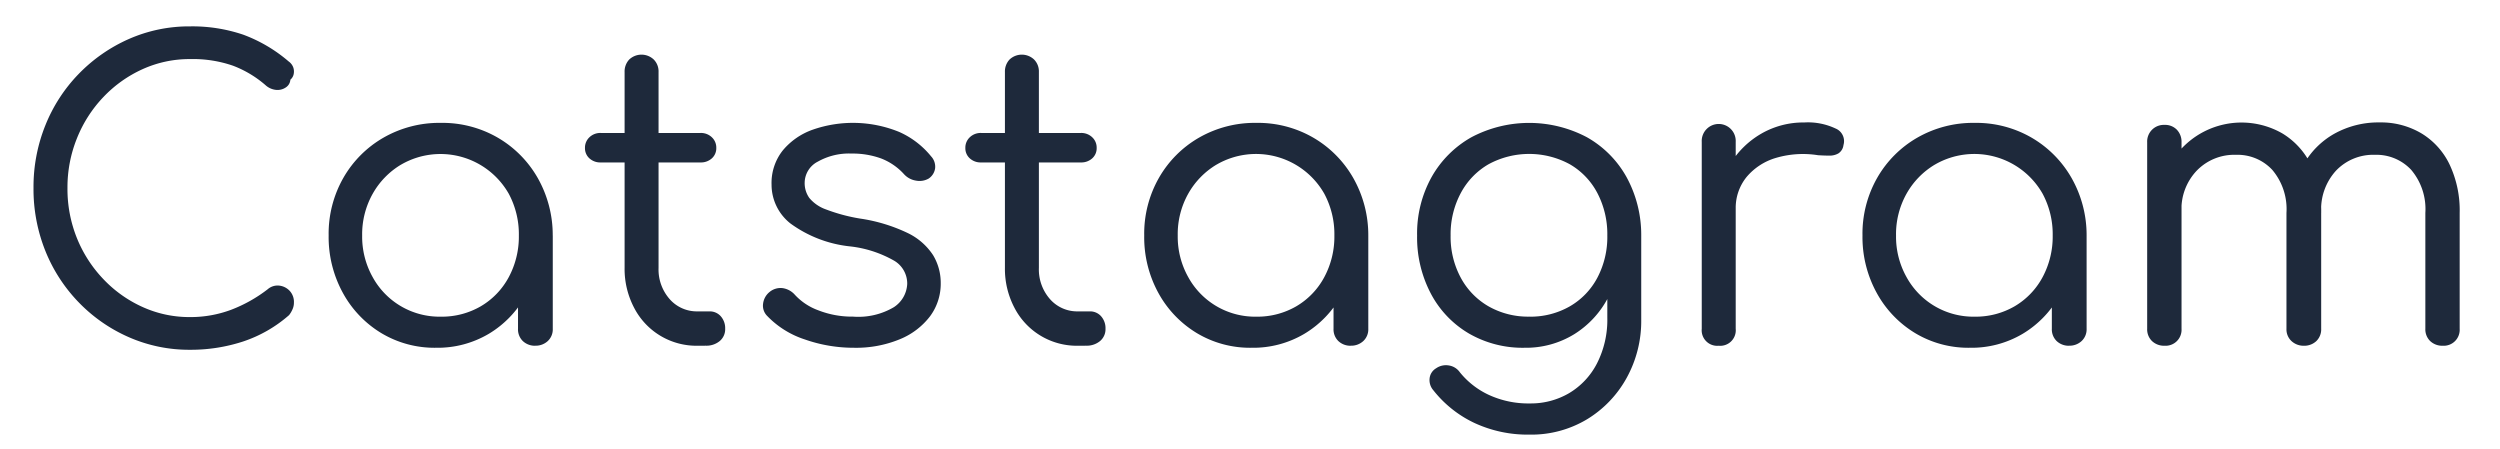 <svg id="Layer_1" data-name="Layer 1" xmlns="http://www.w3.org/2000/svg" viewBox="0 0 55.728 10">
  <defs>
    <style>
      .cls-1 {
        fill: #1e293b;
      }
    </style>
  </defs>
  <title>catstagram</title>
  <g>
    <path class="cls-1" d="M4.239,7.797a3.342,3.342,0,0,1-1.363-.279,3.506,3.506,0,0,1-1.116-.773,3.542,3.542,0,0,1-.747-1.147A3.698,3.698,0,0,1,.747,4.188a3.672,3.672,0,0,1,.266-1.399,3.522,3.522,0,0,1,.743-1.143A3.558,3.558,0,0,1,2.867.872,3.326,3.326,0,0,1,4.239.588,3.527,3.527,0,0,1,5.419.772a3.321,3.321,0,0,1,1.017.599.279.279,0,0,1,.104.14.285.285,0,0,1,.005.148.219.219,0,0,1-.072.117.223.223,0,0,1-.099.171.329.329,0,0,1-.207.058.41.41,0,0,1-.234-.094,2.414,2.414,0,0,0-.738-.446,2.731,2.731,0,0,0-.954-.148A2.536,2.536,0,0,0,3.178,1.542a2.791,2.791,0,0,0-.873.621,2.878,2.878,0,0,0-.589.918A2.917,2.917,0,0,0,1.504,4.188,2.933,2.933,0,0,0,1.715,5.309a2.883,2.883,0,0,0,.589.913,2.775,2.775,0,0,0,.873.621,2.528,2.528,0,0,0,1.062.225,2.58,2.58,0,0,0,.909-.161,3.201,3.201,0,0,0,.819-.459.335.335,0,0,1,.261-.081.377.377,0,0,1,.229.116.362.362,0,0,1,.095.262.358.358,0,0,1-.027.139.578.578,0,0,1-.081.14,2.975,2.975,0,0,1-1.03.59A3.744,3.744,0,0,1,4.239,7.797Z"/>
    <path class="cls-1" d="M9.721,7.752A2.305,2.305,0,0,1,8.496,7.423a2.376,2.376,0,0,1-.854-.896A2.584,2.584,0,0,1,7.326,5.25a2.513,2.513,0,0,1,.329-1.287,2.414,2.414,0,0,1,.896-.896A2.503,2.503,0,0,1,9.828,2.739a2.464,2.464,0,0,1,1.265.328,2.429,2.429,0,0,1,.891.896A2.578,2.578,0,0,1,12.321,5.25l-.306.144a2.407,2.407,0,0,1-.302,1.202,2.263,2.263,0,0,1-.819.846A2.236,2.236,0,0,1,9.721,7.752ZM9.828,7.059a1.728,1.728,0,0,0,.892-.233,1.661,1.661,0,0,0,.621-.648,1.914,1.914,0,0,0,.225-.927,1.911,1.911,0,0,0-.225-.932,1.75,1.75,0,0,0-2.385-.658l-.018.01a1.755,1.755,0,0,0-.63.648A1.844,1.844,0,0,0,8.073,5.25a1.846,1.846,0,0,0,.234.927A1.699,1.699,0,0,0,9.828,7.059Zm2.106.648a.39.39,0,0,1-.279-.104.363.363,0,0,1-.108-.274V5.844l.172-.792.603.198V7.329a.356.356,0,0,1-.112.274.395.395,0,0,1-.274.103Z"/>
    <path class="cls-1" d="M13.392,3.621a.358.358,0,0,1-.252-.09.301.301,0,0,1-.1-.234.315.315,0,0,1,.1-.238.348.348,0,0,1,.252-.095H15.615a.352.352,0,0,1,.252.095.315.315,0,0,1,.1.238.301.301,0,0,1-.1.234.361.361,0,0,1-.252.09ZM15.553,7.707a1.563,1.563,0,0,1-1.418-.847,1.863,1.863,0,0,1-.212-.89V1.605a.389.389,0,0,1,.104-.279.398.398,0,0,1,.545,0,.376.376,0,0,1,.108.279V5.97a1.0 1,0,0,0,.247.697.805.805,0,0,0,.626.274h.261a.327.327,0,0,1,.252.108.4.4,0,0,1,.099.279.343.343,0,0,1-.121.274.466.466,0,0,1-.311.104Z"/>
    <path class="cls-1" d="M19.035,7.752a3.276,3.276,0,0,1-1.093-.185,2.034,2.034,0,0,1-.842-.526.323.323,0,0,1-.09-.271.396.396,0,0,1,.144-.261.383.383,0,0,1,.293-.086.45.45,0,0,1,.256.131,1.327,1.327,0,0,0,.54.364,2.066,2.066,0,0,0,.774.14,1.555,1.555,0,0,0,.909-.211.653.653,0,0,0,.297-.518.591.591,0,0,0-.283-.513,2.541,2.541,0,0,0-.995-.324A2.736,2.736,0,0,1,17.618,4.98a1.102,1.102,0,0,1-.419-.864,1.164,1.164,0,0,1,.252-.765,1.529,1.529,0,0,1,.662-.459,2.727,2.727,0,0,1,1.931.049,1.913,1.913,0,0,1,.711.544.337.337,0,0,1,.09.266A.329.329,0,0,1,20.7,3.981a.411.411,0,0,1-.283.045.456.456,0,0,1-.266-.144,1.339,1.339,0,0,0-.513-.351,1.859,1.859,0,0,0-.657-.108,1.411,1.411,0,0,0-.751.18.535.535,0,0,0-.293.468.569.569,0,0,0,.104.342.853.853,0,0,0,.373.256,3.898,3.898,0,0,0,.757.203,3.692,3.692,0,0,1,1.066.324,1.398,1.398,0,0,1,.562.491,1.194,1.194,0,0,1,.171.625,1.218,1.218,0,0,1-.238.738,1.611,1.611,0,0,1-.676.513A2.552,2.552,0,0,1,19.035,7.752Z"/>
    <path class="cls-1" d="M21.871,3.621a.358.358,0,0,1-.252-.09.301.301,0,0,1-.1-.234.315.315,0,0,1,.1-.238.348.348,0,0,1,.252-.095h2.223a.352.352,0,0,1,.252.095.315.315,0,0,1,.1.238.301.301,0,0,1-.1.234.361.361,0,0,1-.252.09ZM24.031,7.707a1.563,1.563,0,0,1-1.418-.847,1.863,1.863,0,0,1-.212-.89V1.605a.389.389,0,0,1,.104-.279.398.398,0,0,1,.545,0,.376.376,0,0,1,.108.279V5.97a1.0 1,0,0,0,.247.697.805.805,0,0,0,.626.274h.261a.327.327,0,0,1,.252.108.4.4,0,0,1,.099.279.343.343,0,0,1-.121.274.466.466,0,0,1-.311.104Z"/>
    <path class="cls-1" d="M27.9,7.752a2.305,2.305,0,0,1-1.225-.329,2.376,2.376,0,0,1-.855-.896A2.584,2.584,0,0,1,25.506,5.25a2.513,2.513,0,0,1,.329-1.287,2.414,2.414,0,0,1,.895-.896,2.503,2.503,0,0,1,1.277-.328,2.464,2.464,0,0,1,1.265.328,2.429,2.429,0,0,1,.891.896A2.578,2.578,0,0,1,30.501,5.25l-.306.144a2.407,2.407,0,0,1-.302,1.202,2.263,2.263,0,0,1-.819.846A2.236,2.236,0,0,1,27.9,7.752Zm.107-.693a1.728,1.728,0,0,0,.892-.233,1.661,1.661,0,0,0,.621-.648A1.914,1.914,0,0,0,29.745,5.25a1.911,1.911,0,0,0-.225-.932,1.75,1.75,0,0,0-2.385-.658l-.018.01a1.755,1.755,0,0,0-.63.648,1.844,1.844,0,0,0-.234.932,1.846,1.846,0,0,0,.234.927,1.699,1.699,0,0,0,1.521.882Zm2.106.648a.39.39,0,0,1-.279-.104.363.363,0,0,1-.108-.274V5.844l.172-.792.603.198V7.329a.356.356,0,0,1-.112.274.395.395,0,0,1-.274.103Z"/>
    <path class="cls-1" d="M33.984,7.752a2.391,2.391,0,0,1-1.242-.319,2.241,2.241,0,0,1-.846-.887,2.685,2.685,0,0,1-.307-1.296,2.588,2.588,0,0,1,.324-1.305,2.328,2.328,0,0,1,.887-.886,2.754,2.754,0,0,1,2.574,0,2.302,2.302,0,0,1,.882.886A2.683,2.683,0,0,1,36.585,5.25l-.45.144a2.603,2.603,0,0,1-.278,1.219,2.11,2.11,0,0,1-.766.837A2.053,2.053,0,0,1,33.984,7.752Zm.107,1.936a2.81,2.81,0,0,1-1.229-.262,2.551,2.551,0,0,1-.913-.729.344.344,0,0,1-.081-.266.296.296,0,0,1,.144-.221.383.383,0,0,1,.288-.063.367.367,0,0,1,.243.153,1.812,1.812,0,0,0,.648.504,2.106,2.106,0,0,0,.918.189,1.682,1.682,0,0,0,.868-.229,1.642,1.642,0,0,0,.621-.662A2.134,2.134,0,0,0,35.829,7.086V5.745l.279-.612.477.117V7.122a2.622,2.622,0,0,1-.324,1.3,2.471,2.471,0,0,1-.882.923,2.408,2.408,0,0,1-1.287.343Zm0-2.629a1.762,1.762,0,0,0,.9-.229,1.597,1.597,0,0,0,.616-.639A1.947,1.947,0,0,0,35.829,5.25a1.973,1.973,0,0,0-.221-.945,1.597,1.597,0,0,0-.616-.644,1.898,1.898,0,0,0-1.81,0,1.619,1.619,0,0,0-.62.644,1.942,1.942,0,0,0-.226.945,1.917,1.917,0,0,0,.226.94,1.619,1.619,0,0,0,.62.639,1.779,1.779,0,0,0,.909.229Z"/>
    <path class="cls-1" d="M38.313,7.707a.346.346,0,0,1-.379-.378v-4.167a.379.379,0,1,1,.757,0v4.167a.346.346,0,0,1-.378.378Zm-.036-3.051a1.988,1.988,0,0,1,.283-.986,1.962,1.962,0,0,1,.697-.688,1.877,1.877,0,0,1,.963-.252,1.441,1.441,0,0,1,.698.135.304.304,0,0,1,.175.369.255.255,0,0,1-.112.185.386.386,0,0,1-.198.05c-.075,0-.16-.003-.256-.009a2.132,2.132,0,0,0-.937.059,1.352,1.352,0,0,0-.657.427,1.092,1.092,0,0,0-.242.711Z"/>
    <path class="cls-1" d="M43.912,7.752a2.305,2.305,0,0,1-1.225-.329,2.376,2.376,0,0,1-.854-.896A2.584,2.584,0,0,1,41.517,5.25a2.514,2.514,0,0,1,.329-1.287,2.414,2.414,0,0,1,.896-.896,2.503,2.503,0,0,1,1.277-.328,2.464,2.464,0,0,1,1.265.328,2.429,2.429,0,0,1,.891.896A2.578,2.578,0,0,1,46.513,5.25l-.306.144a2.407,2.407,0,0,1-.302,1.202,2.263,2.263,0,0,1-.819.846A2.236,2.236,0,0,1,43.912,7.752Zm.107-.693a1.728,1.728,0,0,0,.892-.233,1.661,1.661,0,0,0,.621-.648A1.914,1.914,0,0,0,45.757,5.25a1.911,1.911,0,0,0-.225-.932,1.75,1.75,0,0,0-2.385-.658l-.018.01a1.755,1.755,0,0,0-.63.648,1.844,1.844,0,0,0-.234.932,1.846,1.846,0,0,0,.234.927,1.699,1.699,0,0,0,1.521.882Zm2.106.648a.39.39,0,0,1-.279-.104.363.363,0,0,1-.108-.274V5.844l.172-.792.603.198V7.329a.356.356,0,0,1-.112.274.395.395,0,0,1-.274.103Z"/>
    <path class="cls-1" d="M48.25,7.707a.39.39,0,0,1-.279-.104.363.363,0,0,1-.108-.274V3.171a.371.371,0,0,1,.354-.387q.017-.001.034,0a.363.363,0,0,1,.274.108.389.389,0,0,1,.104.279V7.329a.356.356,0,0,1-.378.378Zm3.104,0a.395.395,0,0,1-.274-.104.356.356,0,0,1-.112-.274v-2.583a1.353,1.353,0,0,0-.315-.958,1.057,1.057,0,0,0-.81-.337,1.164,1.164,0,0,0-.873.351,1.244,1.244,0,0,0-.342.909h-.514a2.233,2.233,0,0,1,.248-1.03,1.83,1.83,0,0,1,2.484-.724l.032.018a1.674,1.674,0,0,1,.635.697A2.369,2.369,0,0,1,51.742,4.746v2.583a.363.363,0,0,1-.108.274A.39.39,0,0,1,51.354,7.707Zm3.097,0a.39.39,0,0,1-.279-.104.363.363,0,0,1-.108-.274v-2.583a1.352,1.352,0,0,0-.314-.958,1.059,1.059,0,0,0-.811-.337,1.143,1.143,0,0,0-.868.355,1.277,1.277,0,0,0-.328.94h-.666a2.216,2.216,0,0,1,.261-1.058,1.797,1.797,0,0,1,.697-.707,2.021,2.021,0,0,1,1.013-.252,1.764,1.764,0,0,1,.927.243,1.633,1.633,0,0,1,.63.697A2.395,2.395,0,0,1,54.829,4.746v2.583a.356.356,0,0,1-.378.378Z"/>
  </g>
</svg>
